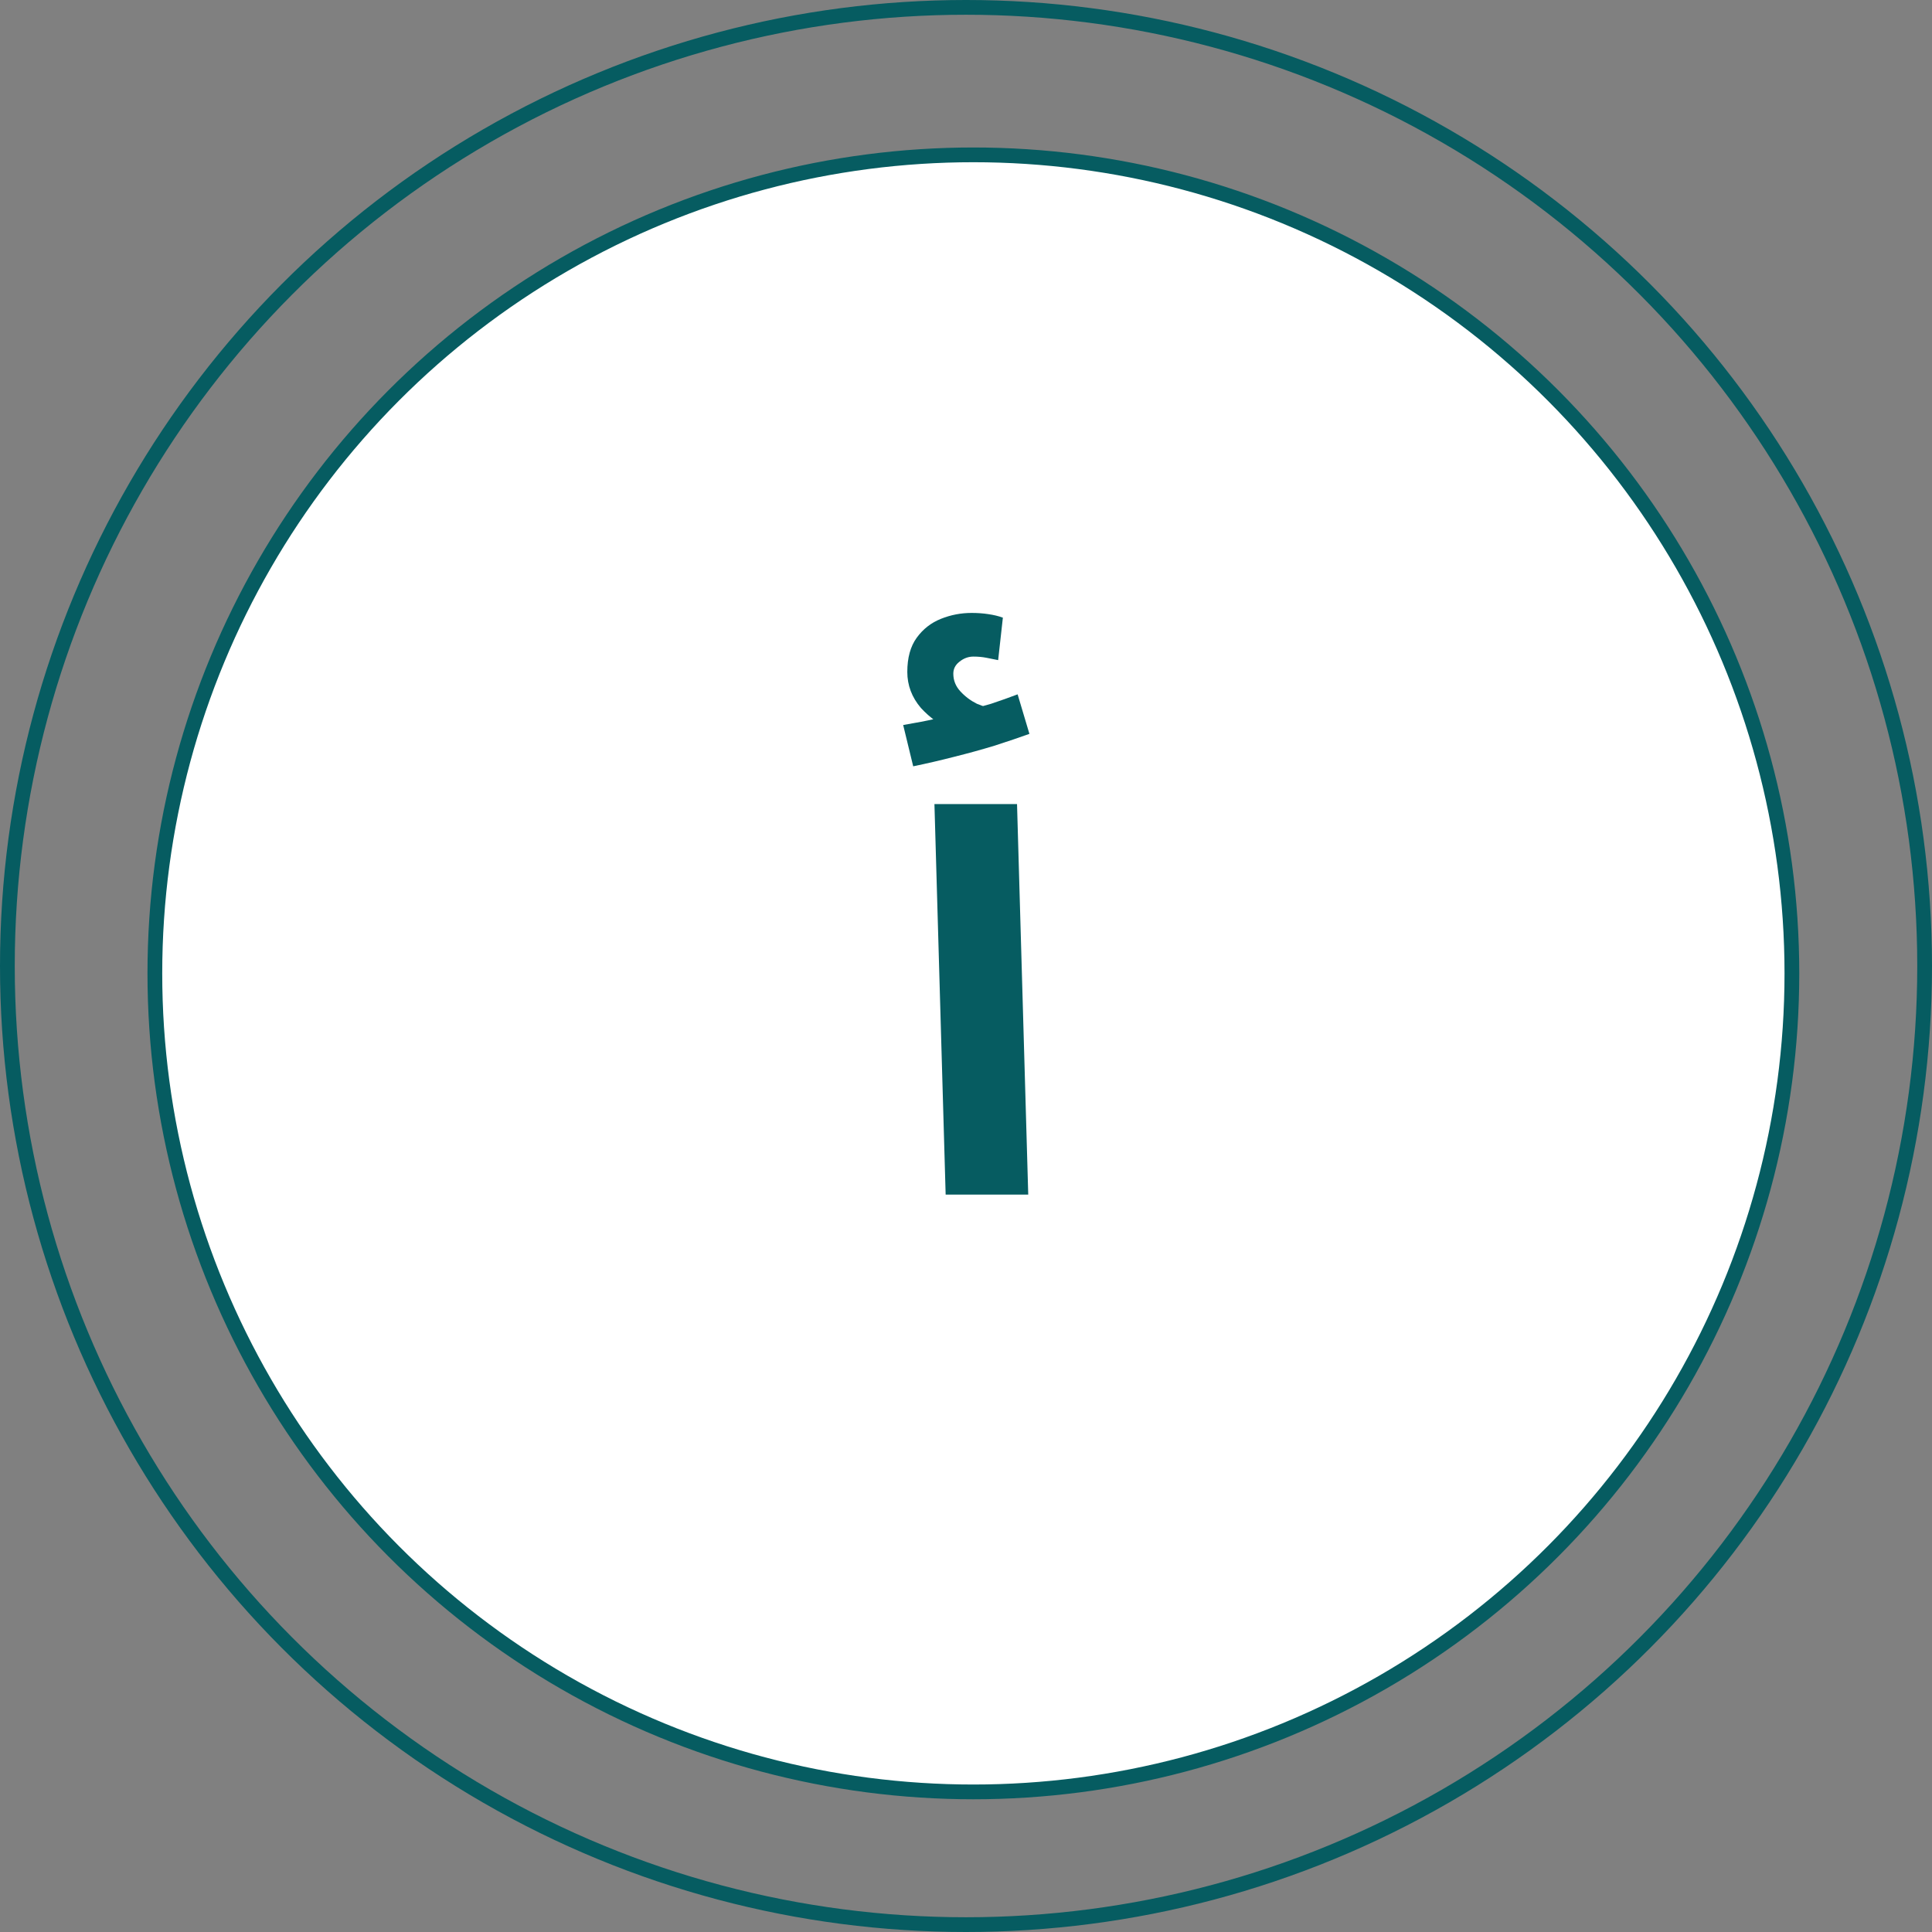 <svg width="131" height="131" viewBox="0 0 131 131" fill="none" xmlns="http://www.w3.org/2000/svg">
<rect x="0" y="0" width="131" height="131" fill="#808080" stroke="none"/>
<circle cx="66" cy="66" r="55.5" fill="white" stroke="#065C61"/>
<circle cx="65.5" cy="65.5" r="65" stroke="#065C61"/>
<path d="M64.12 81L63.36 54.52H68.96L69.72 81H64.12ZM61.92 51.96L61.24 49.16C62.173 49 62.867 48.867 63.32 48.76C63.8 48.653 64.307 48.533 64.84 48.4L64.44 49.4C63.747 49.16 63.08 48.693 62.44 48C61.827 47.28 61.52 46.467 61.52 45.56C61.52 44.6 61.733 43.827 62.16 43.24C62.587 42.653 63.133 42.227 63.8 41.96C64.467 41.693 65.16 41.56 65.88 41.56C66.28 41.56 66.653 41.587 67 41.64C67.373 41.693 67.707 41.773 68 41.88L67.68 44.76C67.413 44.707 67.147 44.653 66.88 44.6C66.613 44.547 66.32 44.52 66 44.52C65.653 44.52 65.333 44.64 65.04 44.88C64.773 45.093 64.64 45.36 64.64 45.68C64.64 46.133 64.8 46.533 65.12 46.88C65.44 47.227 65.813 47.507 66.24 47.72C66.693 47.907 67.067 48.013 67.36 48.04L65.16 48.28C65.88 48.093 66.56 47.907 67.2 47.72C67.84 47.507 68.44 47.293 69 47.08L69.8 49.76C69.133 50 68.347 50.267 67.44 50.56C66.56 50.827 65.64 51.08 64.68 51.32C63.747 51.56 62.827 51.773 61.92 51.96Z" fill="#065C61"/>
</svg>
